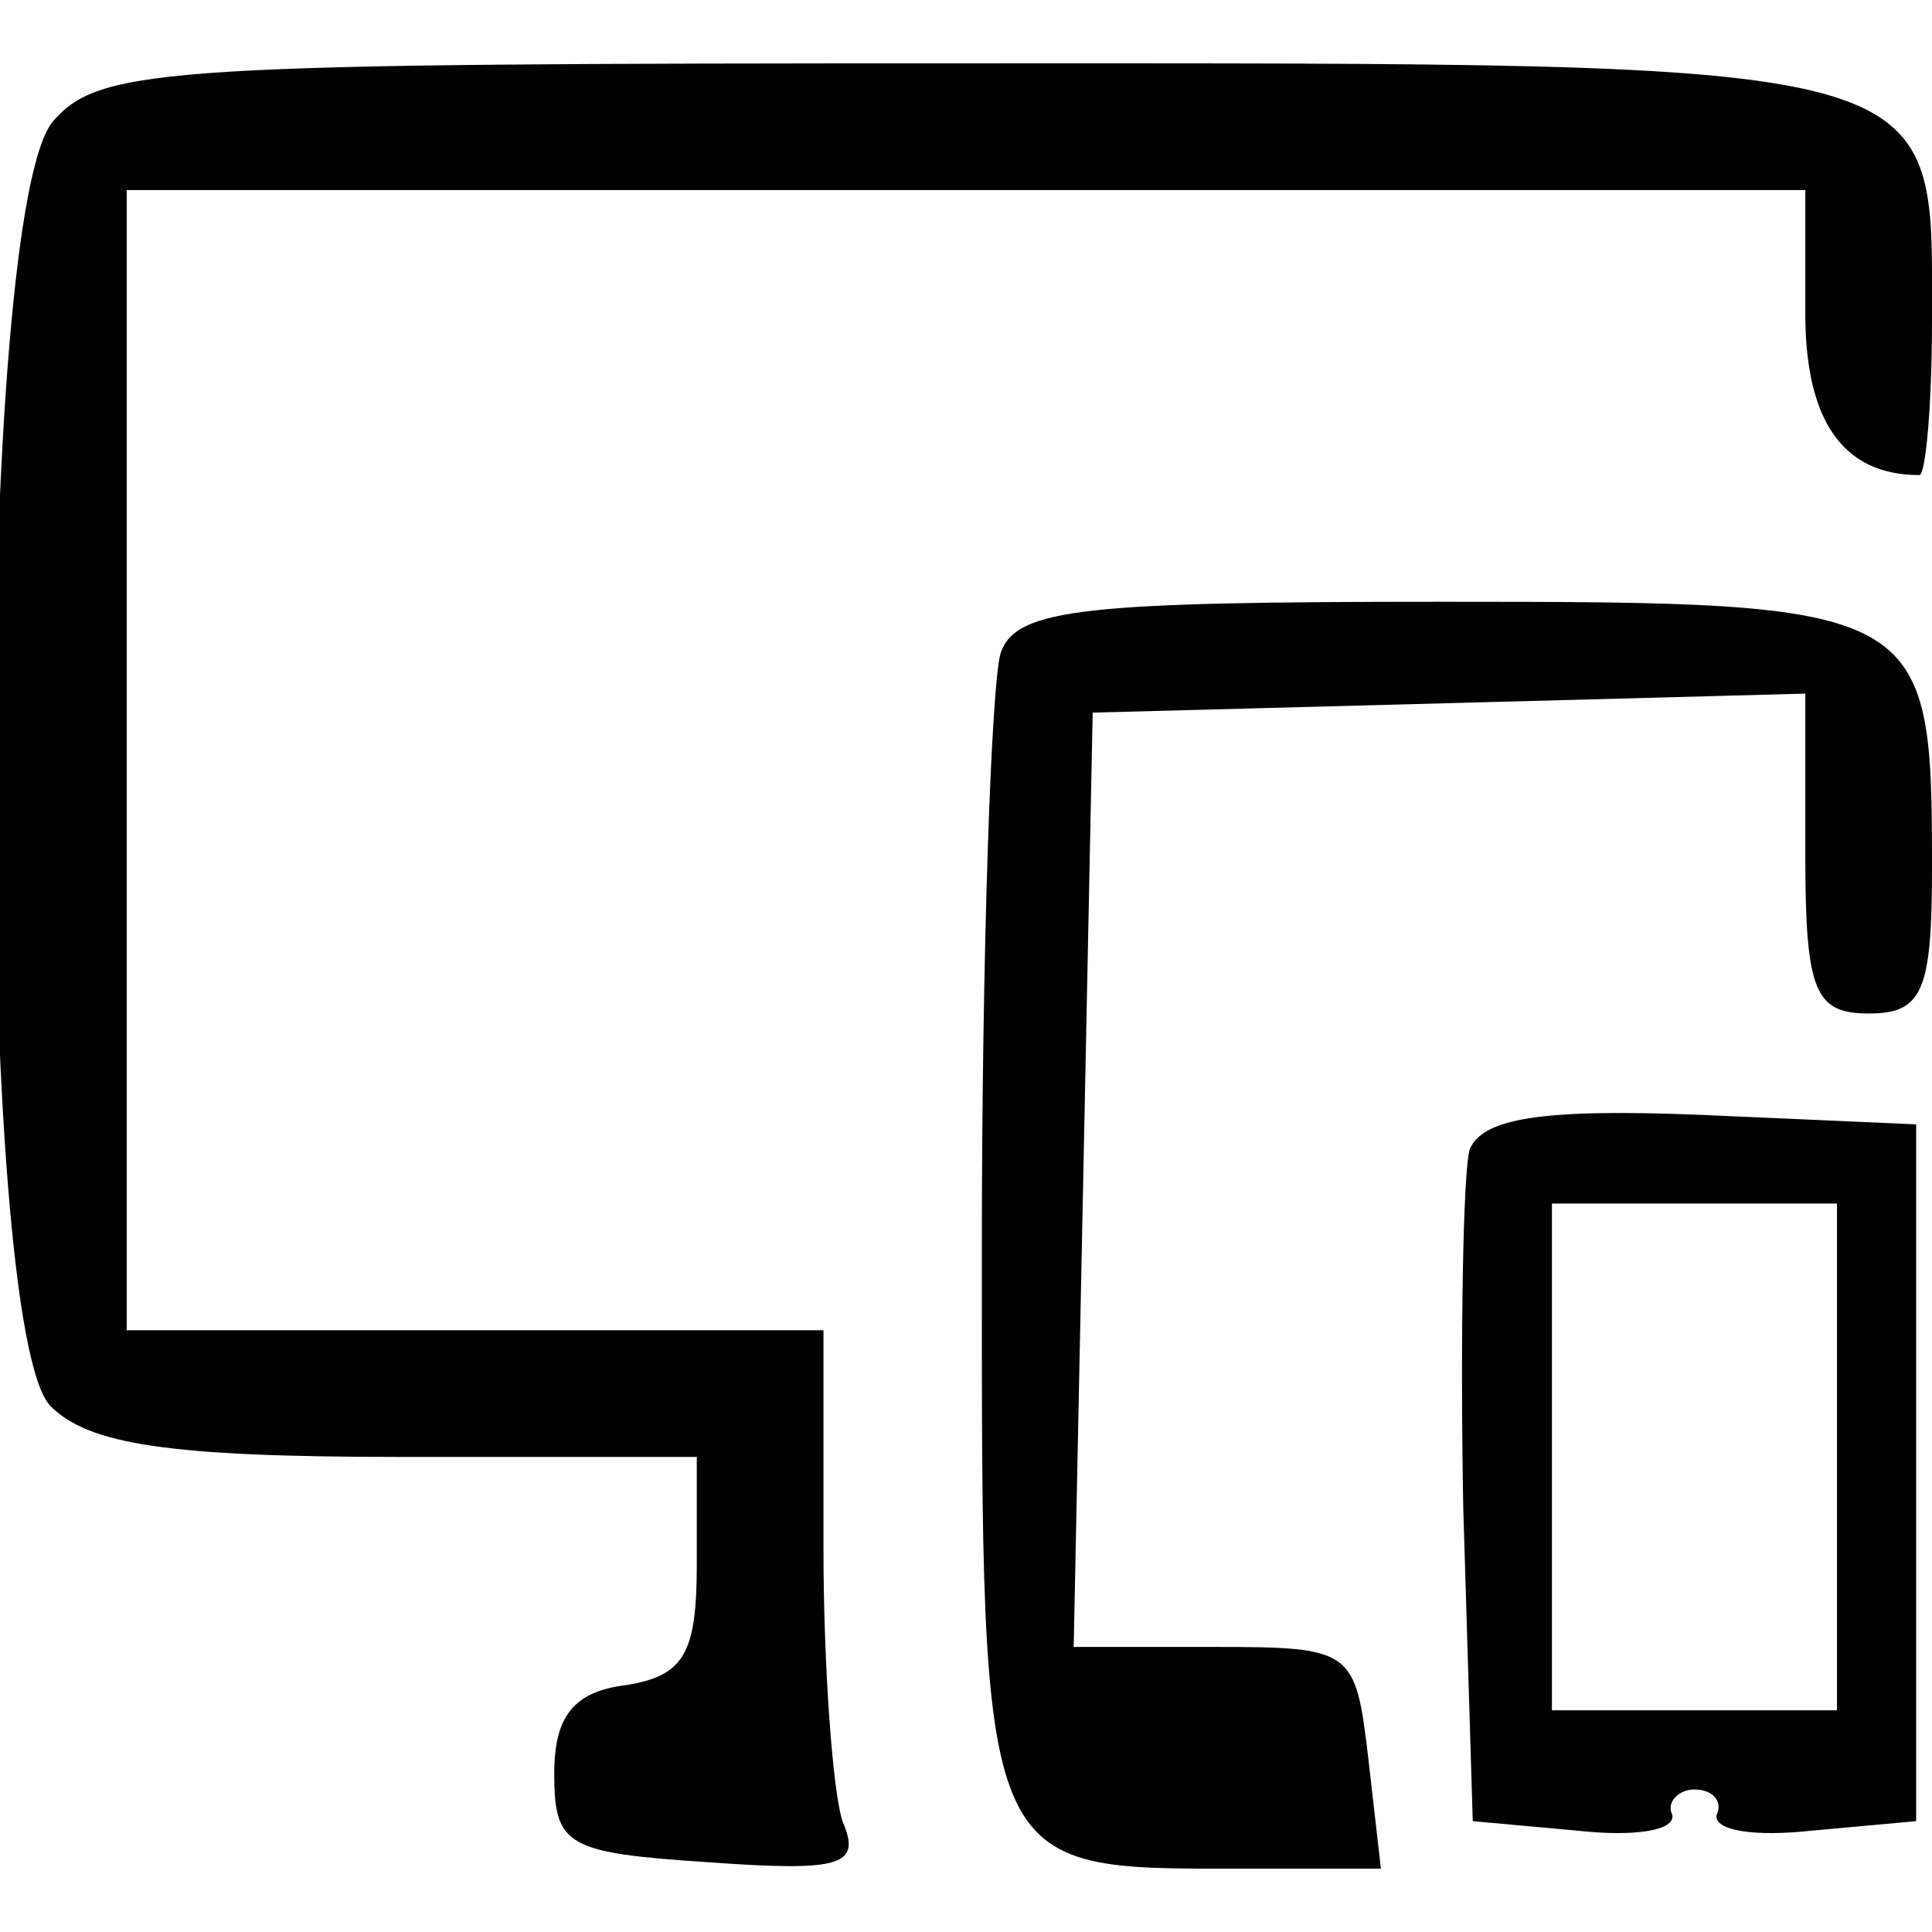 <?xml version="1.0" standalone="no"?>
<!DOCTYPE svg PUBLIC "-//W3C//DTD SVG 20010904//EN"
 "http://www.w3.org/TR/2001/REC-SVG-20010904/DTD/svg10.dtd">
<svg version="1.0" xmlns="http://www.w3.org/2000/svg"
 width="61pt" height="61pt" viewBox="0 0 61 61"
 preserveAspectRatio="xMidYMid meet">

<g transform="translate(0,61) scale(0.1,-0.1)"
fill="#000000" stroke="none">
<path d="M17 572 c-25 -27 -25 -382 -1 -406 12 -12 37 -16 110 -16 l94 0 0
-34 c0 -28 -4 -35 -22 -38 -17 -2 -23 -10 -23 -28 0 -23 4 -25 49 -28 42 -3
48 -1 42 13 -3 9 -6 48 -6 86 l0 69 -110 0 -110 0 0 180 0 180 265 0 265 0 0
-39 c0 -34 12 -51 36 -51 2 0 4 22 4 49 0 83 8 81 -304 81 -252 0 -274 -1
-289 -18z"/>
<path d="M316 404 c-3 -9 -6 -94 -6 -189 0 -198 -1 -195 82 -195 l44 0 -4 35
c-4 34 -5 35 -48 35 l-45 0 3 147 3 148 113 3 112 3 0 -51 c0 -43 3 -50 20
-50 17 0 20 7 20 46 0 83 -2 84 -154 84 -113 0 -135 -2 -140 -16z"/>
<path d="M464 247 c-2 -7 -3 -58 -2 -113 l3 -99 33 -3 c18 -2 31 0 30 5 -2 4
2 8 7 8 6 0 9 -4 7 -8 -1 -5 12 -7 30 -5 l33 3 0 110 0 110 -68 3 c-50 2 -69
-1 -73 -11z m116 -97 l0 -80 -45 0 -45 0 0 80 0 80 45 0 45 0 0 -80z"/>
</g>
</svg>
